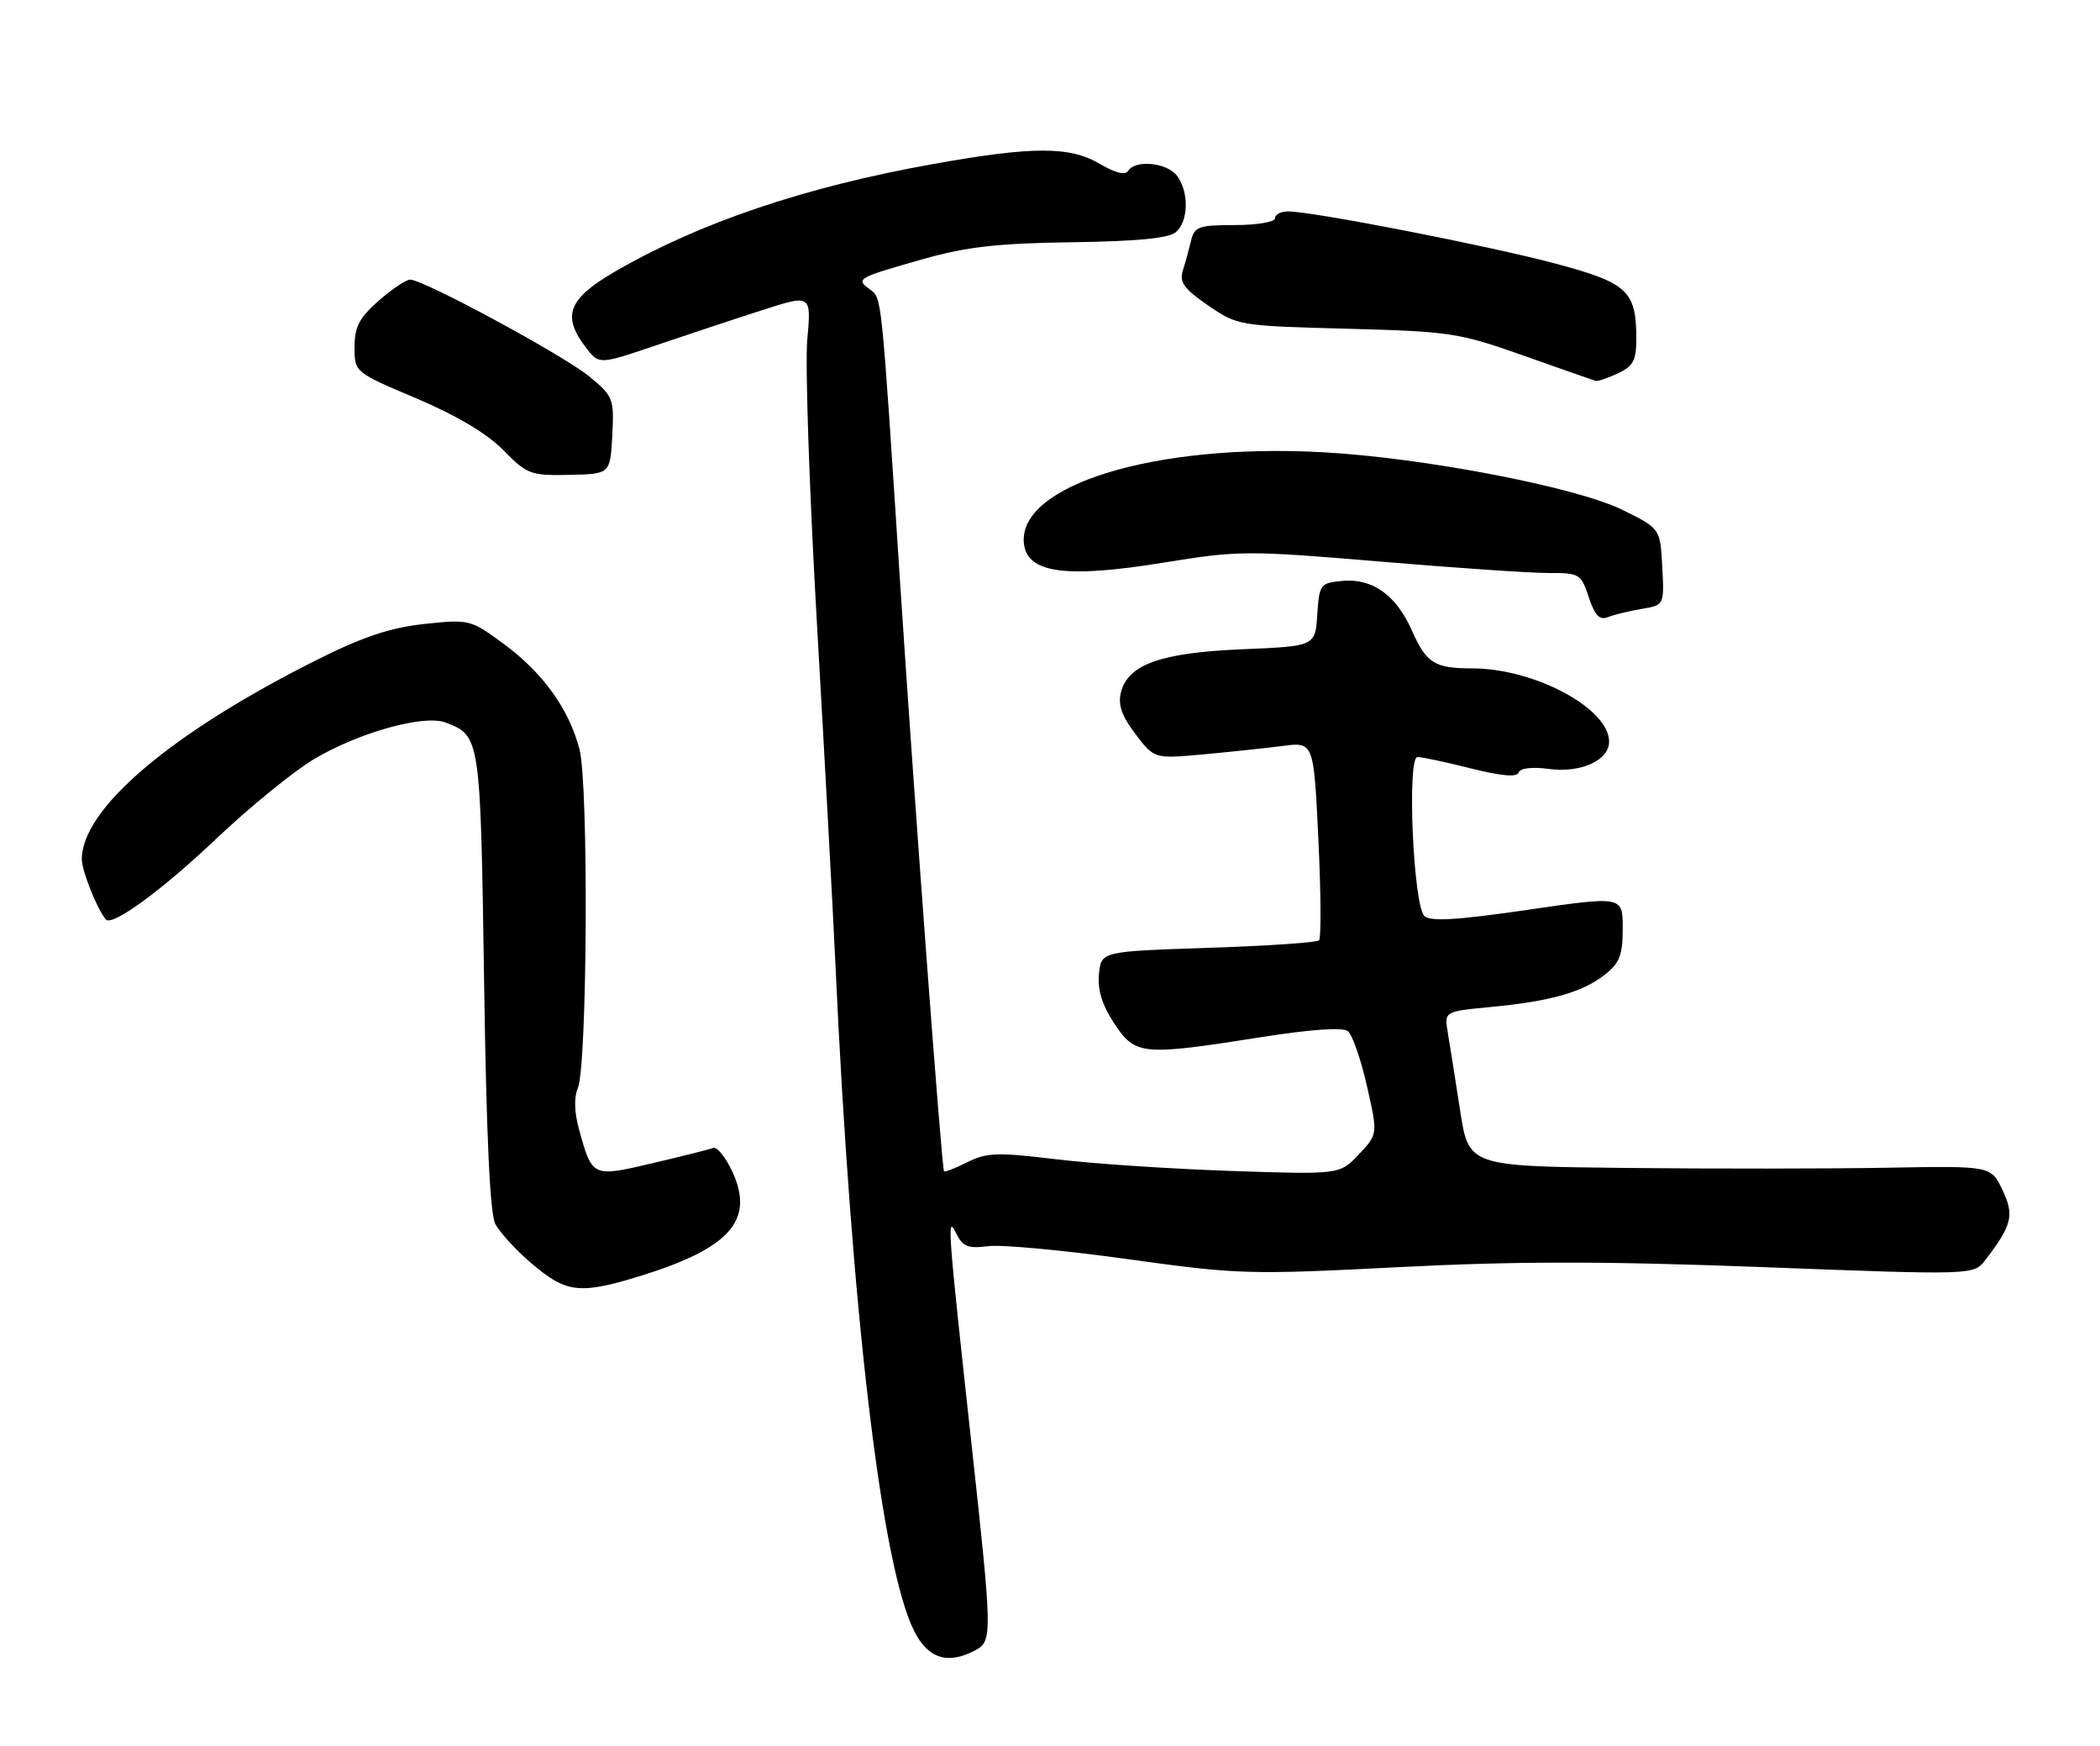 <?xml version="1.0" encoding="UTF-8" standalone="no"?>
<!DOCTYPE svg PUBLIC "-//W3C//DTD SVG 1.1//EN" "http://www.w3.org/Graphics/SVG/1.1/DTD/svg11.dtd" >
<svg xmlns="http://www.w3.org/2000/svg" xmlns:xlink="http://www.w3.org/1999/xlink" version="1.1" viewBox="0 0 308 256">
 <g >
 <path fill="currentColor"
d=" M 143.07 241.96 C 145.56 240.63 145.54 239.66 142.53 212.12 C 138.97 179.57 138.85 178.01 140.24 180.84 C 141.20 182.79 141.97 183.10 144.94 182.72 C 146.90 182.47 156.10 183.33 165.38 184.62 C 181.61 186.88 183.13 186.92 205.10 185.80 C 222.49 184.91 235.27 184.91 258.72 185.80 C 289.50 186.97 289.50 186.97 291.20 184.73 C 295.12 179.60 295.46 178.19 293.68 174.45 C 292.00 170.94 292.00 170.94 276.75 171.22 C 268.36 171.37 251.13 171.39 238.45 171.25 C 215.40 171.00 215.40 171.00 214.14 162.75 C 213.44 158.21 212.63 153.11 212.34 151.40 C 211.82 148.30 211.82 148.30 218.66 147.65 C 227.40 146.82 232.11 145.49 235.38 142.91 C 237.55 141.21 238.00 140.04 238.00 136.12 C 238.00 131.38 238.00 131.38 224.02 133.41 C 213.58 134.93 209.75 135.15 208.90 134.30 C 207.27 132.67 206.34 111.00 207.90 111.00 C 208.56 111.00 212.08 111.75 215.74 112.67 C 220.22 113.80 222.50 113.99 222.74 113.27 C 222.96 112.63 224.69 112.42 227.11 112.74 C 231.84 113.38 236.00 111.51 236.00 108.75 C 236.00 103.86 225.04 98.00 215.90 98.00 C 210.41 98.00 209.20 97.24 207.09 92.48 C 204.77 87.23 201.28 84.75 196.82 85.18 C 193.64 85.49 193.49 85.69 193.20 90.12 C 192.90 94.75 192.90 94.75 182.20 95.20 C 170.22 95.71 165.44 97.41 164.40 101.53 C 163.95 103.35 164.52 104.99 166.54 107.64 C 169.30 111.26 169.30 111.26 176.40 110.62 C 180.30 110.26 185.57 109.70 188.09 109.38 C 192.68 108.78 192.68 108.78 193.36 123.04 C 193.74 130.88 193.78 137.56 193.46 137.88 C 193.13 138.20 185.81 138.70 177.18 138.98 C 161.50 139.50 161.50 139.50 161.18 142.84 C 160.96 145.16 161.65 147.39 163.44 150.09 C 166.52 154.74 167.48 154.83 185.00 152.07 C 192.30 150.92 196.93 150.60 197.69 151.20 C 198.34 151.72 199.60 155.32 200.48 159.22 C 202.09 166.30 202.09 166.30 199.30 169.26 C 196.50 172.23 196.50 172.23 180.50 171.69 C 171.70 171.39 160.14 170.62 154.81 169.97 C 146.34 168.94 144.72 168.99 141.90 170.40 C 140.13 171.29 138.58 171.89 138.46 171.75 C 138.12 171.35 134.17 118.36 132.02 85.50 C 129.21 42.28 129.36 43.74 127.52 42.39 C 125.46 40.88 125.78 40.71 135.50 37.96 C 141.80 36.18 146.41 35.67 157.19 35.52 C 166.68 35.39 171.37 34.94 172.44 34.05 C 174.33 32.48 174.42 28.14 172.61 25.75 C 171.15 23.84 166.50 23.38 165.47 25.05 C 165.05 25.72 163.59 25.37 161.35 24.05 C 156.92 21.43 151.55 21.43 136.92 24.04 C 118.16 27.38 102.62 32.63 90.25 39.79 C 83.31 43.82 82.35 46.30 85.95 50.98 C 87.86 53.47 87.86 53.47 96.18 50.65 C 100.76 49.09 107.76 46.77 111.75 45.49 C 119.00 43.15 119.00 43.15 118.40 49.83 C 118.07 53.50 118.72 72.47 119.85 92.00 C 120.97 111.53 122.17 133.57 122.51 141.00 C 124.86 192.29 129.29 229.76 134.10 239.20 C 136.16 243.23 139.04 244.12 143.07 241.96 Z  M 94.14 187.02 C 107.02 183.00 110.62 178.93 107.49 171.97 C 106.48 169.74 105.17 168.10 104.58 168.32 C 103.99 168.55 99.98 169.55 95.68 170.56 C 86.87 172.63 86.86 172.63 84.92 165.58 C 84.24 163.12 84.17 160.89 84.74 159.58 C 86.14 156.39 86.35 115.03 84.99 109.86 C 83.43 103.90 79.62 98.63 73.81 94.36 C 69.01 90.84 68.81 90.79 62.24 91.49 C 57.25 92.03 53.25 93.36 46.52 96.73 C 25.10 107.46 12.00 118.57 12.00 126.00 C 12.00 127.69 14.27 133.37 15.53 134.82 C 16.44 135.88 23.71 130.57 31.58 123.11 C 36.58 118.37 43.10 113.06 46.08 111.29 C 52.69 107.38 62.18 104.74 65.34 105.94 C 70.45 107.88 70.47 107.99 71.00 143.90 C 71.34 166.80 71.87 178.14 72.66 179.50 C 74.06 181.90 78.73 186.31 81.50 187.84 C 84.38 189.42 86.97 189.26 94.14 187.02 Z  M 240.80 89.28 C 244.09 88.72 244.09 88.72 243.80 83.11 C 243.50 77.50 243.50 77.50 238.00 74.78 C 231.24 71.43 208.85 67.12 194.00 66.31 C 169.36 64.96 149.19 71.15 150.18 79.74 C 150.68 84.05 156.38 84.82 170.70 82.49 C 181.67 80.71 182.90 80.70 202.31 82.33 C 213.41 83.27 224.60 84.03 227.17 84.02 C 231.65 84.00 231.89 84.15 233.02 87.57 C 233.92 90.27 234.60 90.98 235.85 90.48 C 236.76 90.12 238.98 89.58 240.80 89.28 Z  M 89.80 63.86 C 90.08 58.44 89.95 58.11 86.43 55.20 C 82.69 52.12 62.12 41.00 60.16 41.00 C 59.56 41.00 57.48 42.40 55.53 44.10 C 52.69 46.60 52.00 47.93 52.00 50.89 C 52.00 54.58 52.00 54.58 61.08 58.42 C 66.99 60.93 71.44 63.58 73.83 66.01 C 77.31 69.56 77.82 69.75 83.50 69.63 C 89.50 69.50 89.50 69.50 89.80 63.86 Z  M 237.29 54.75 C 239.50 53.72 239.99 52.84 239.99 49.80 C 240.01 42.66 238.77 41.49 228.14 38.65 C 218.43 36.05 192.52 31.00 188.93 31.00 C 187.87 31.00 187.00 31.45 187.00 32.00 C 187.00 32.55 184.37 33.00 181.12 33.00 C 175.84 33.00 175.18 33.23 174.70 35.25 C 174.40 36.49 173.86 38.46 173.49 39.64 C 172.95 41.38 173.63 42.34 177.18 44.78 C 181.50 47.75 181.71 47.78 197.52 48.20 C 212.73 48.60 213.98 48.79 223.50 52.16 C 229.00 54.11 233.75 55.77 234.05 55.85 C 234.35 55.93 235.81 55.44 237.29 54.75 Z "/>
</g>
</svg>